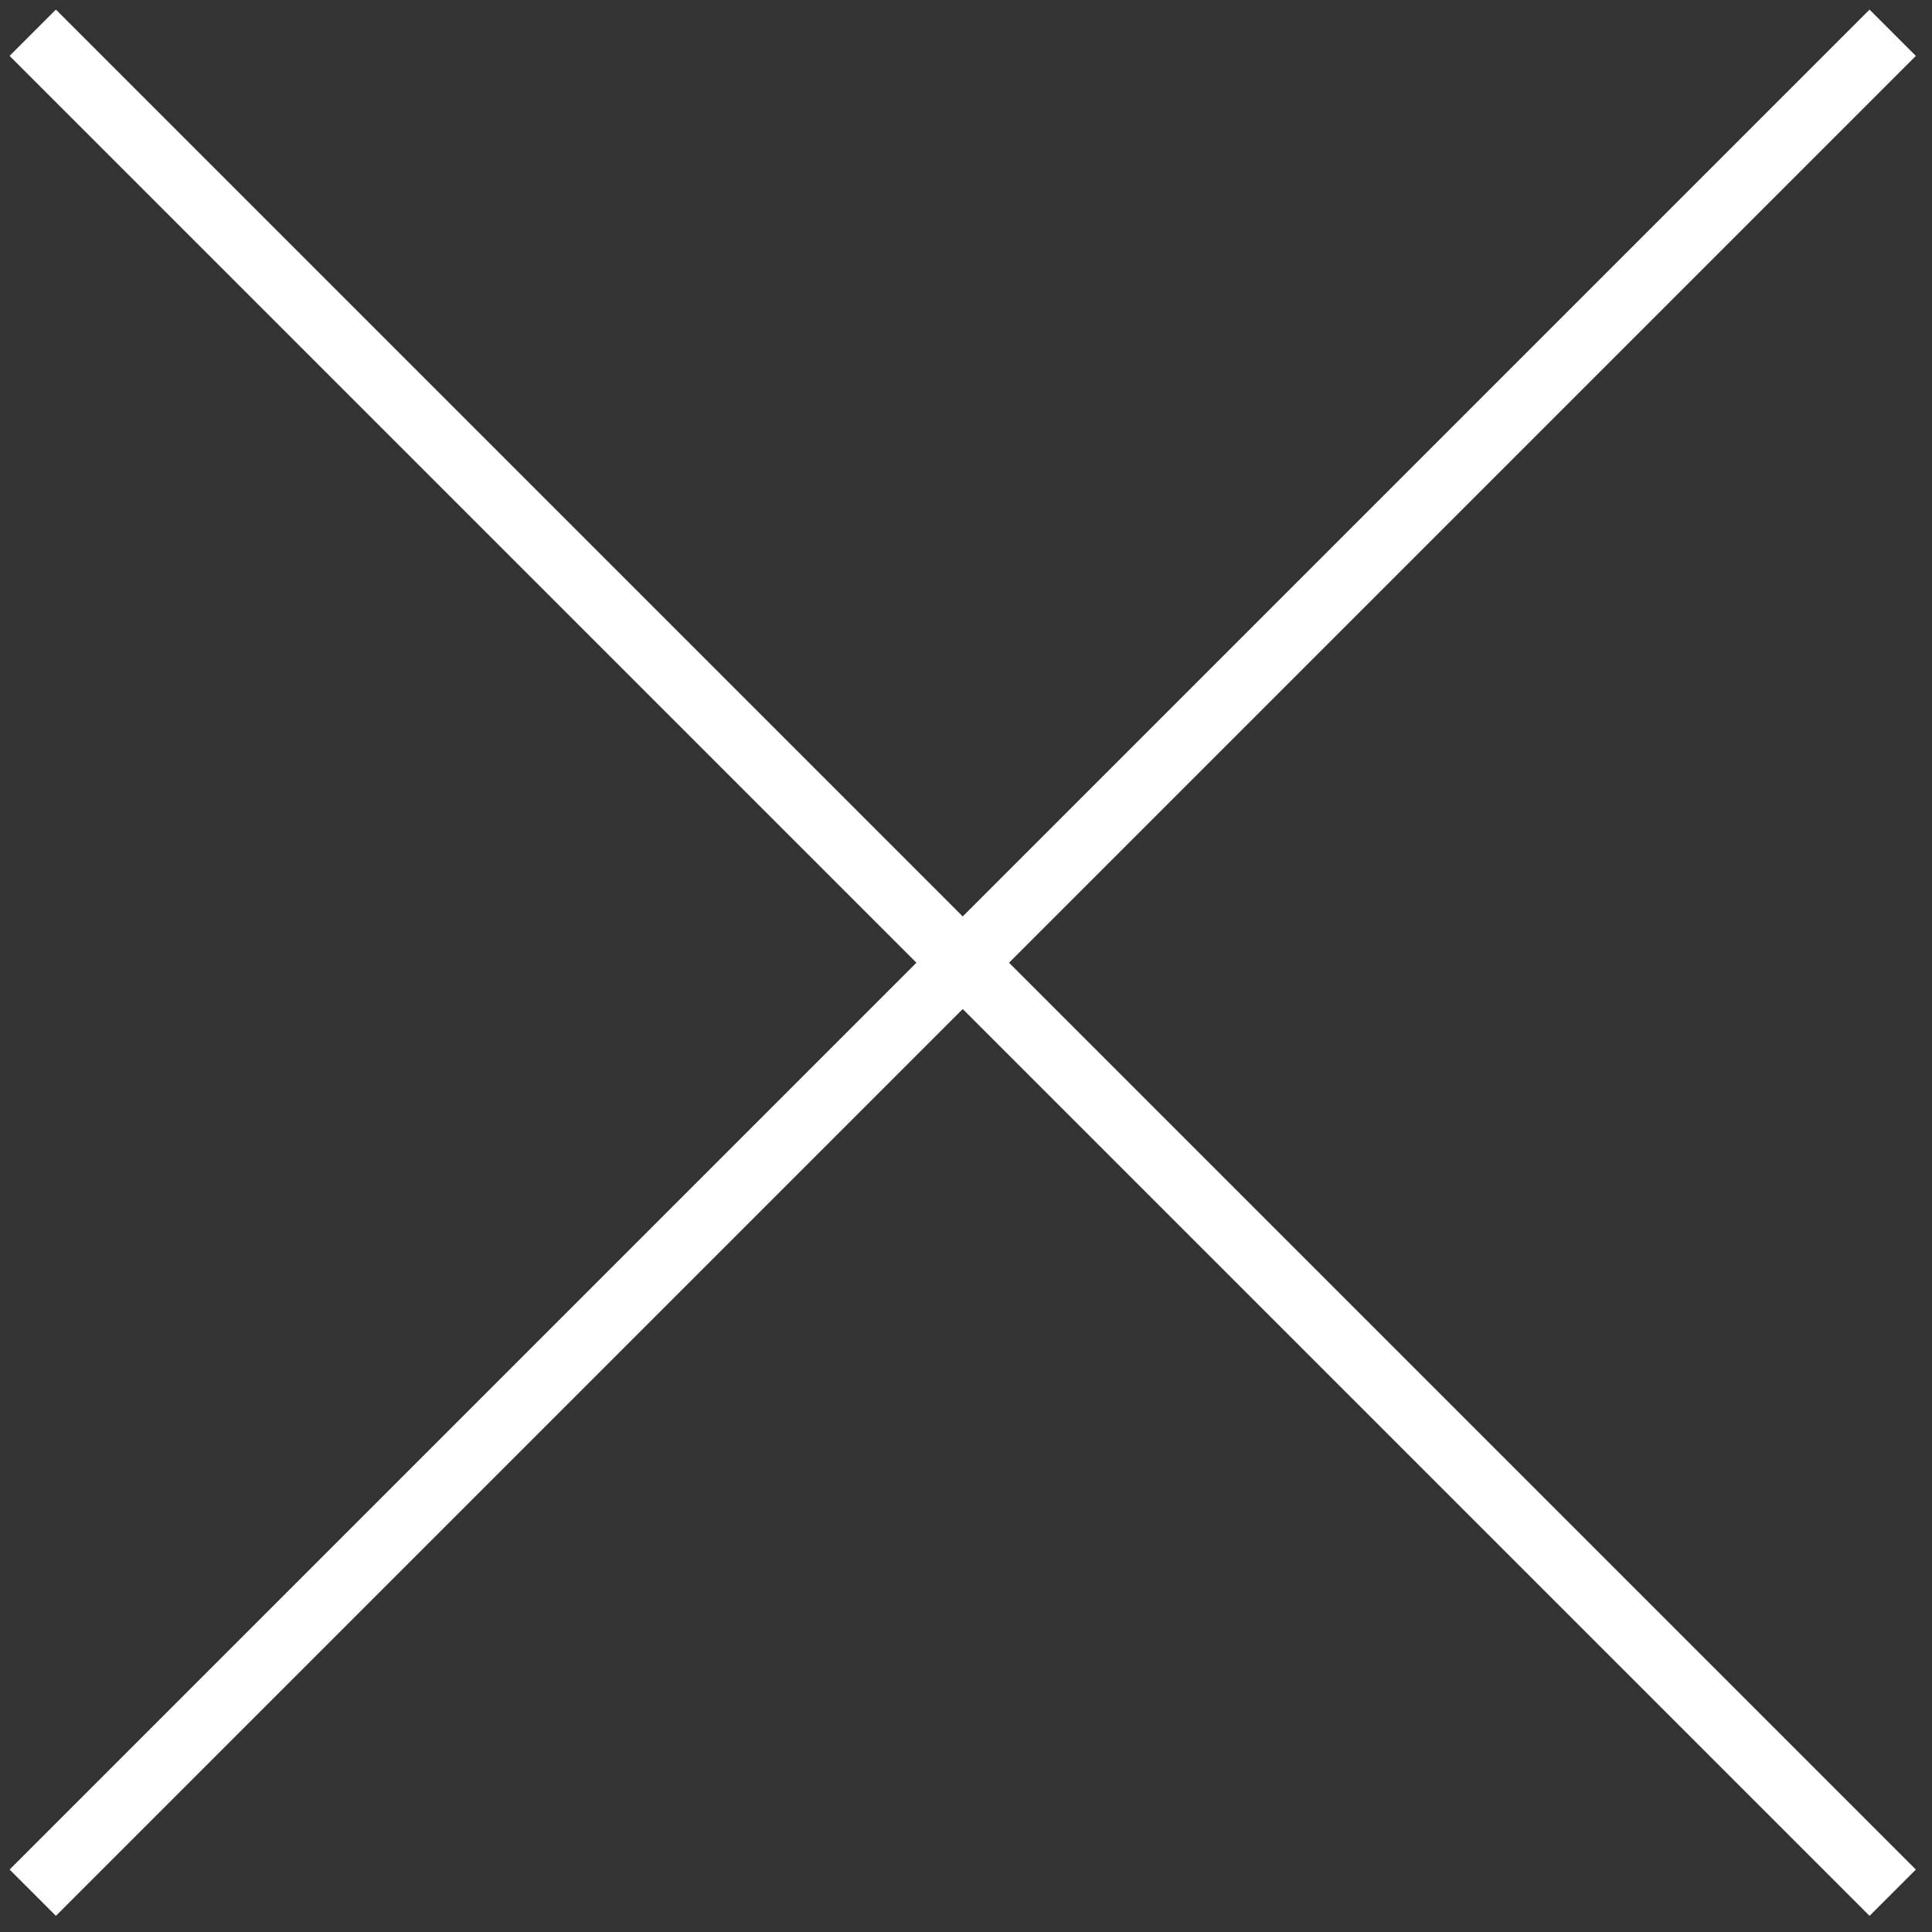 <?xml version="1.0" encoding="UTF-8"?>
<svg id="_レイヤー_1" data-name="レイヤー_1" xmlns="http://www.w3.org/2000/svg" version="1.1" viewBox="0 0 59 59">
  <rect x="0" y="0" width="59" height="59" fill="#333333" stroke="none"/>
  <!-- Generator: Adobe Illustrator 29.7.1, SVG Export Plug-In . SVG Version: 2.1.1 Build 8)  -->
  <defs>
    <style>
      .st0 {
        fill: none;
        stroke: #fff;
        stroke-width: 2px;
      }
    </style>
  </defs>
  <g id="JOURNAL">
    <g id="Journal_list_pc">
      <g id="close">
        <line id="Path" class="st0" x1="1" y1="1" x2="57.8" y2="57.8"/>
        <line id="Path1" data-name="Path" class="st0" x1="57.8" y1="1" x2="1" y2="57.8"/>
      </g>
    </g>
  </g>
</svg>